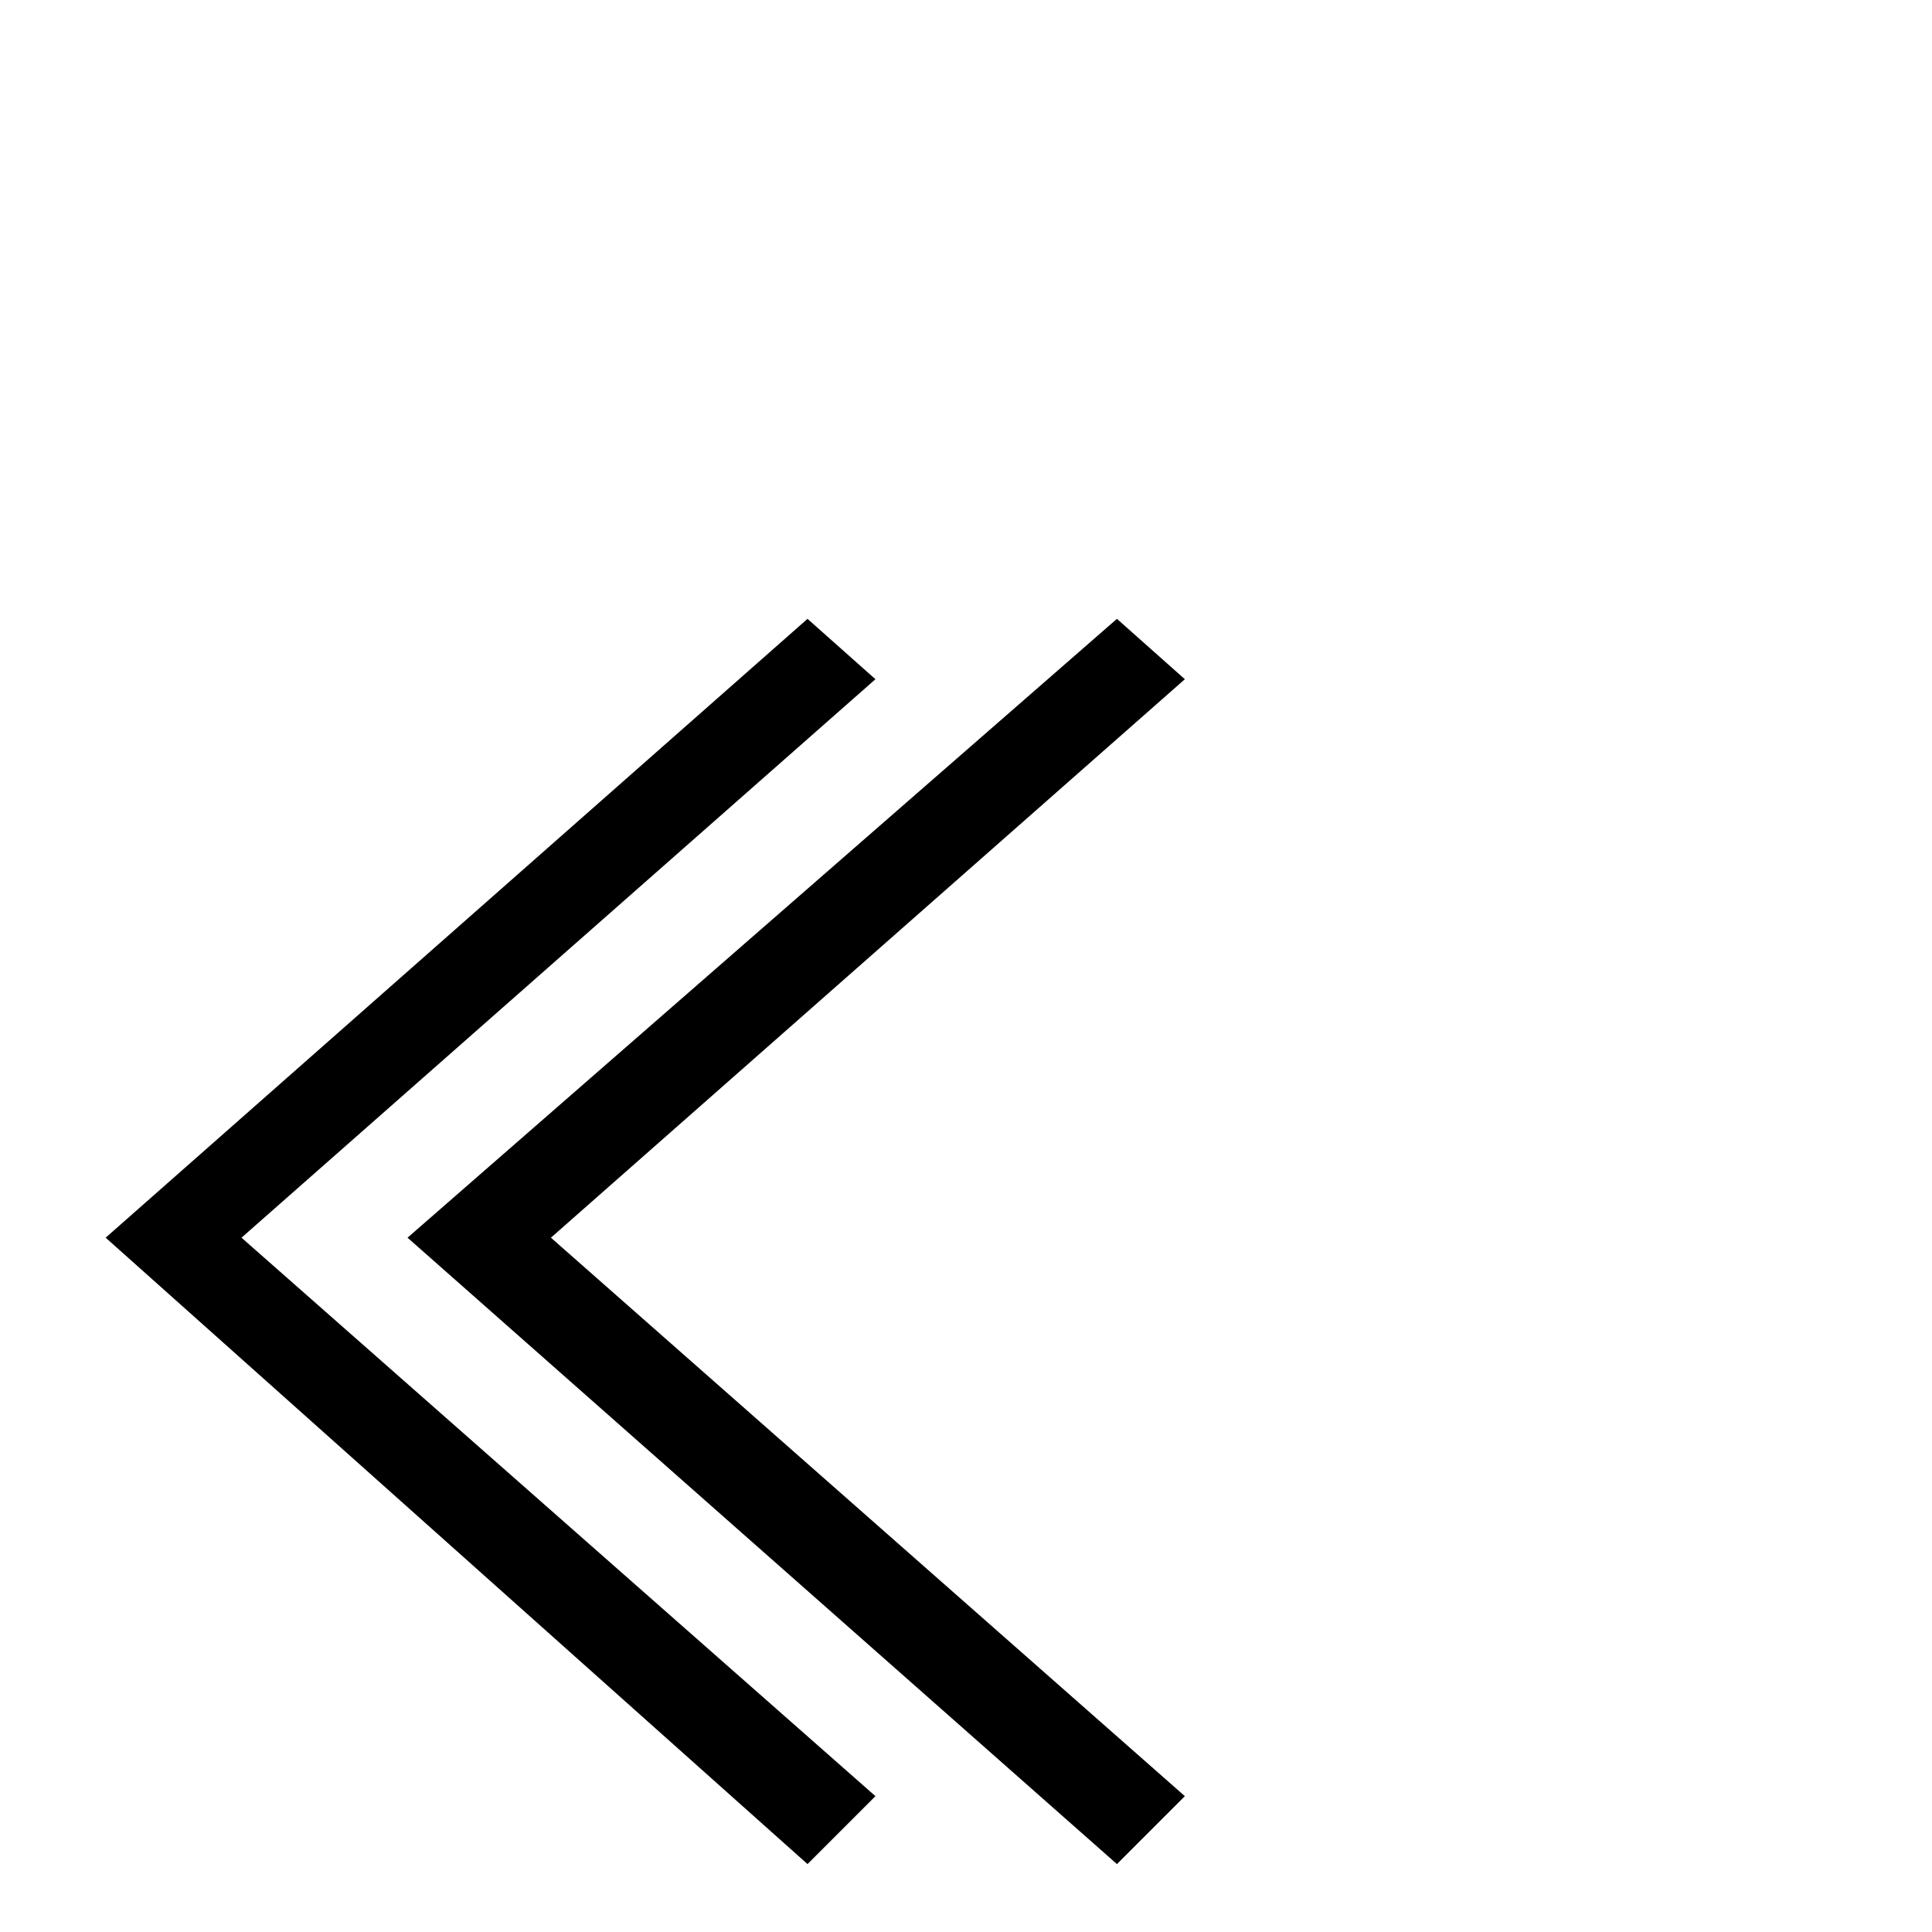<?xml version="1.0" standalone="no"?>
<!DOCTYPE svg PUBLIC "-//W3C//DTD SVG 1.1//EN" "http://www.w3.org/Graphics/SVG/1.1/DTD/svg11.dtd" >
<svg xmlns="http://www.w3.org/2000/svg" xmlns:xlink="http://www.w3.org/1999/xlink" version="1.1" viewBox="0 -288 2048 2048">
  <g transform="matrix(1 0 0 -1 0 1760)">
   <path fill="currentColor"
d="M112 736l744 656l72 -64l-672 -592l672 -592l-72 -72zM432 736l752 656l72 -64l-672 -592l672 -592l-72 -72z" />
  </g>

</svg>
